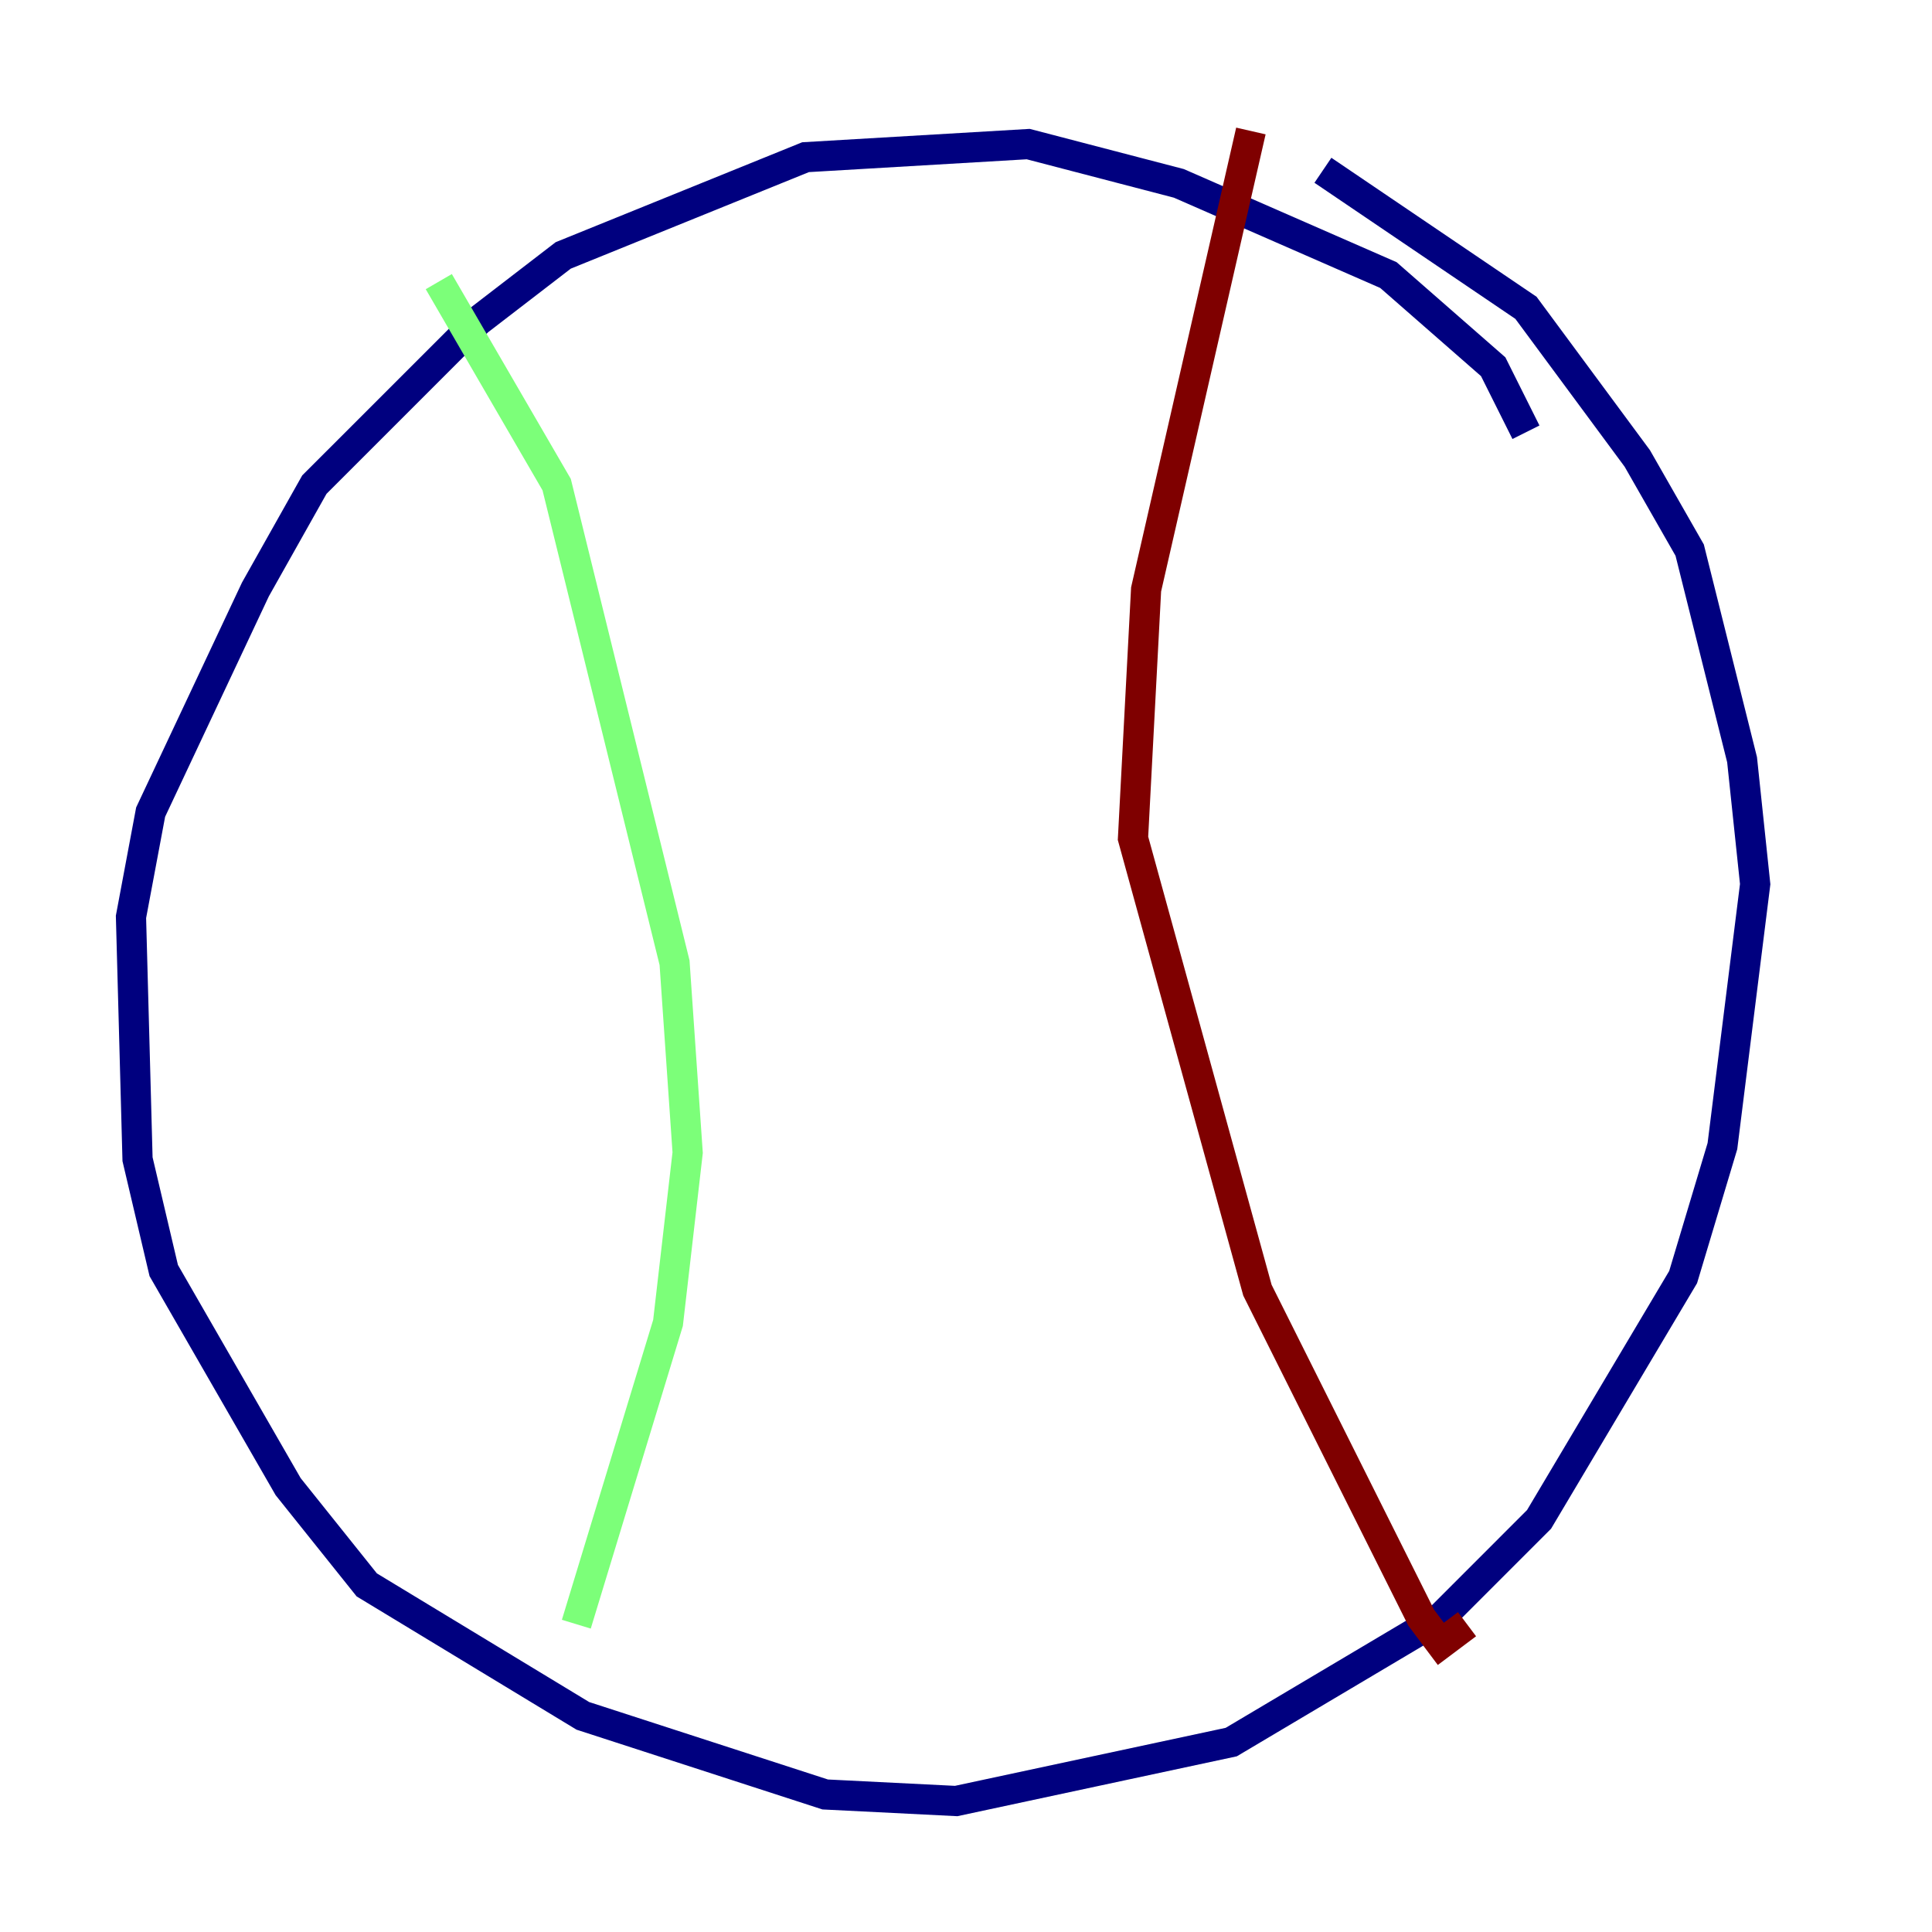<?xml version="1.0" encoding="utf-8" ?>
<svg baseProfile="tiny" height="128" version="1.2" viewBox="0,0,128,128" width="128" xmlns="http://www.w3.org/2000/svg" xmlns:ev="http://www.w3.org/2001/xml-events" xmlns:xlink="http://www.w3.org/1999/xlink"><defs /><polyline fill="none" points="101.098,28.637 98.929,24.298 91.986,18.224 78.102,12.149 68.122,9.546 53.37,10.414 37.315,16.922 31.675,21.261 20.827,32.108 16.922,39.051 9.98,53.803 8.678,60.746 9.112,76.8 10.848,84.176 19.091,98.495 24.298,105.003 38.617,113.681 54.671,118.888 63.349,119.322 81.573,115.417 95.458,107.173 101.966,100.664 111.512,84.61 114.115,75.932 116.285,58.576 115.417,50.332 111.946,36.447 108.475,30.373 101.098,20.393 87.647,11.281" stroke="#00007f" stroke-width="2" /><polyline fill="none" points="29.071,18.658 36.881,32.108 44.691,63.783 45.559,76.366 44.258,87.647 38.183,107.607" stroke="#7cff79" stroke-width="2" /><polyline fill="none" points="97.193,107.607 95.458,108.909 94.156,107.173 83.308,85.478 75.064,55.539 75.932,39.051 82.875,8.678" stroke="#7f0000" stroke-width="2" /></svg>